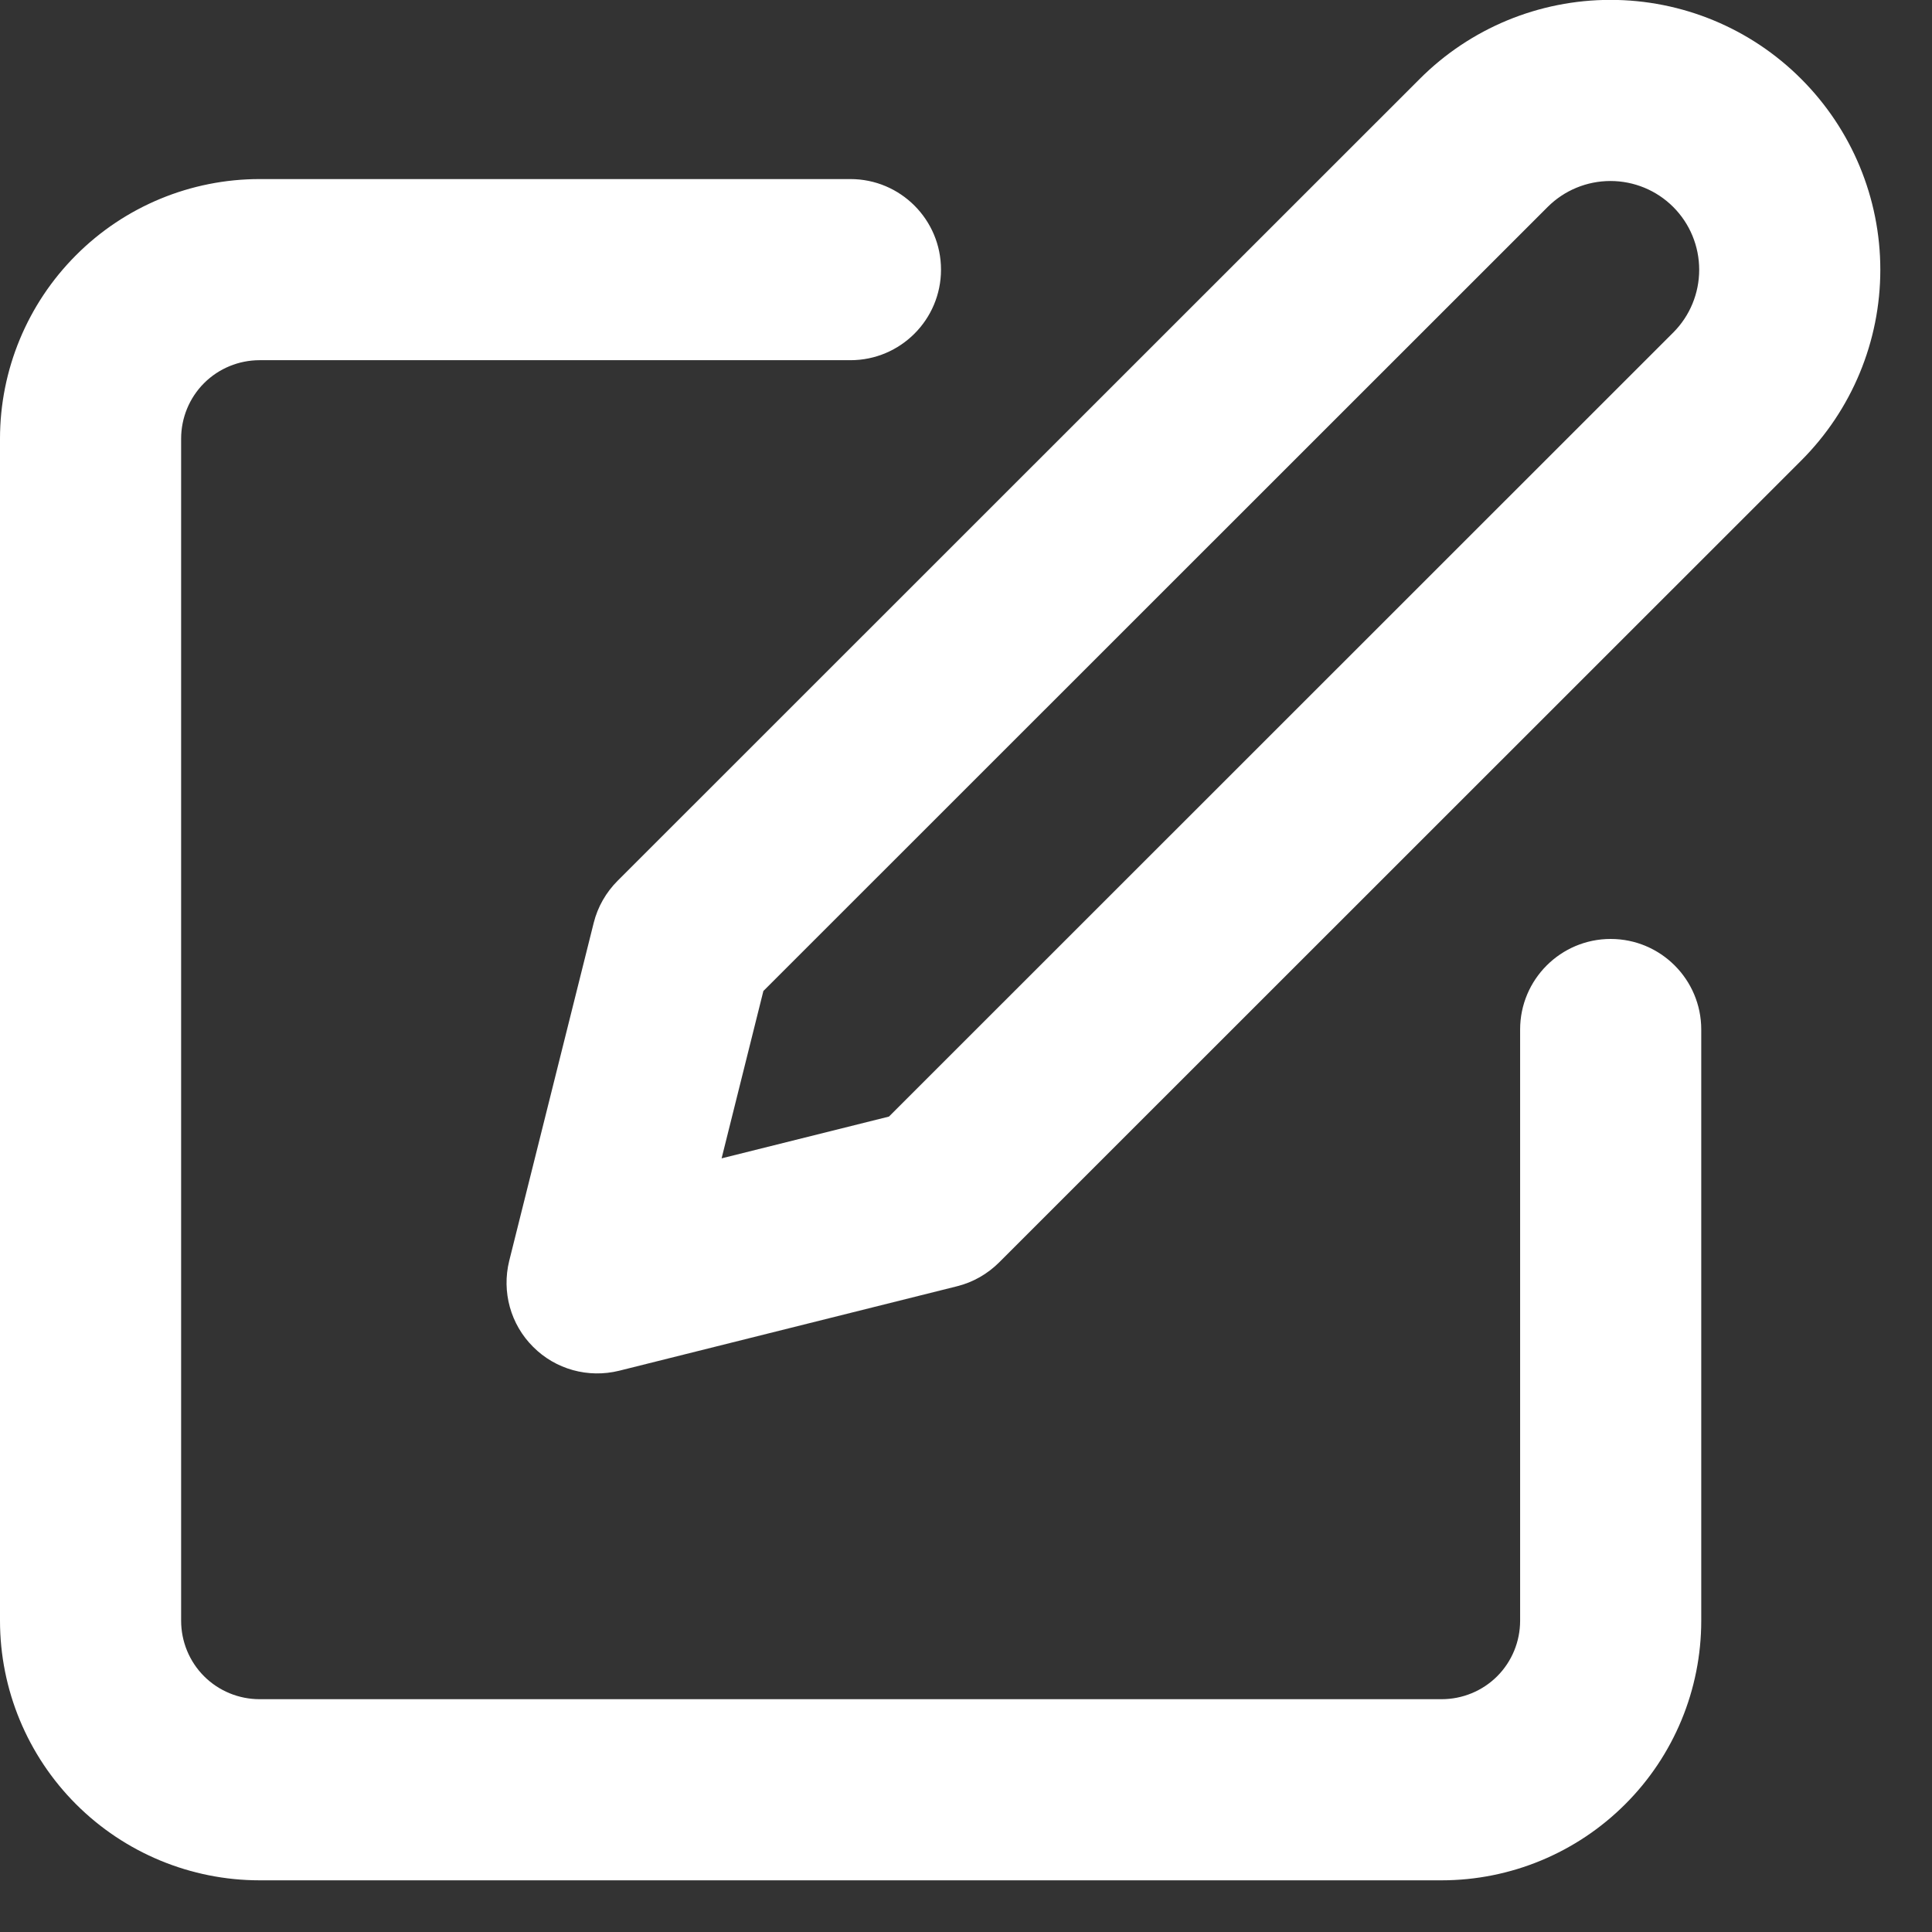 <svg width="16" height="16" viewBox="0 0 16 16" fill="none" xmlns="http://www.w3.org/2000/svg">
<rect x="0" y="0" width="16" height="16" fill="#333333" stroke="none"/>
<path fill-rule="evenodd" clip-rule="evenodd" d="M13.337 1.499C13.142 1.499 12.955 1.576 12.817 1.714L12.817 1.714L6.322 8.207L5.976 9.593L7.362 9.247L13.857 2.754C13.857 2.754 13.857 2.754 13.857 2.754C13.995 2.616 14.072 2.429 14.072 2.234C14.072 2.039 13.995 1.852 13.857 1.714C13.719 1.576 13.532 1.499 13.337 1.499ZM11.757 0.654C12.176 0.234 12.744 -0.001 13.337 -0.001C13.93 -0.001 14.498 0.234 14.917 0.654C15.336 1.073 15.572 1.641 15.572 2.234C15.572 2.827 15.336 3.395 14.917 3.814L14.917 3.814L8.275 10.454C8.179 10.55 8.059 10.619 7.927 10.652L5.127 11.352C4.871 11.415 4.601 11.341 4.415 11.154C4.228 10.968 4.154 10.698 4.217 10.442L4.917 7.642C4.95 7.51 5.019 7.39 5.115 7.294L11.757 0.654C11.757 0.654 11.757 0.654 11.757 0.654ZM0.63 2.113C1.033 1.709 1.58 1.483 2.15 1.483H7.043C7.457 1.483 7.793 1.819 7.793 2.233C7.793 2.647 7.457 2.983 7.043 2.983H2.15C1.978 2.983 1.812 3.051 1.69 3.173C1.568 3.295 1.5 3.461 1.5 3.633V13.422C1.5 13.594 1.568 13.76 1.69 13.882C1.812 14.004 1.978 14.072 2.15 14.072H11.939C12.111 14.072 12.277 14.004 12.399 13.882C12.521 13.76 12.589 13.594 12.589 13.422V8.526C12.589 8.112 12.925 7.776 13.339 7.776C13.753 7.776 14.089 8.112 14.089 8.526V13.422C14.089 13.992 13.863 14.539 13.459 14.942C13.056 15.345 12.509 15.572 11.939 15.572H2.15C1.58 15.572 1.033 15.345 0.63 14.942C0.227 14.539 0 13.992 0 13.422V3.633C0 3.063 0.227 2.516 0.63 2.113Z" fill="white"/>
</svg>
